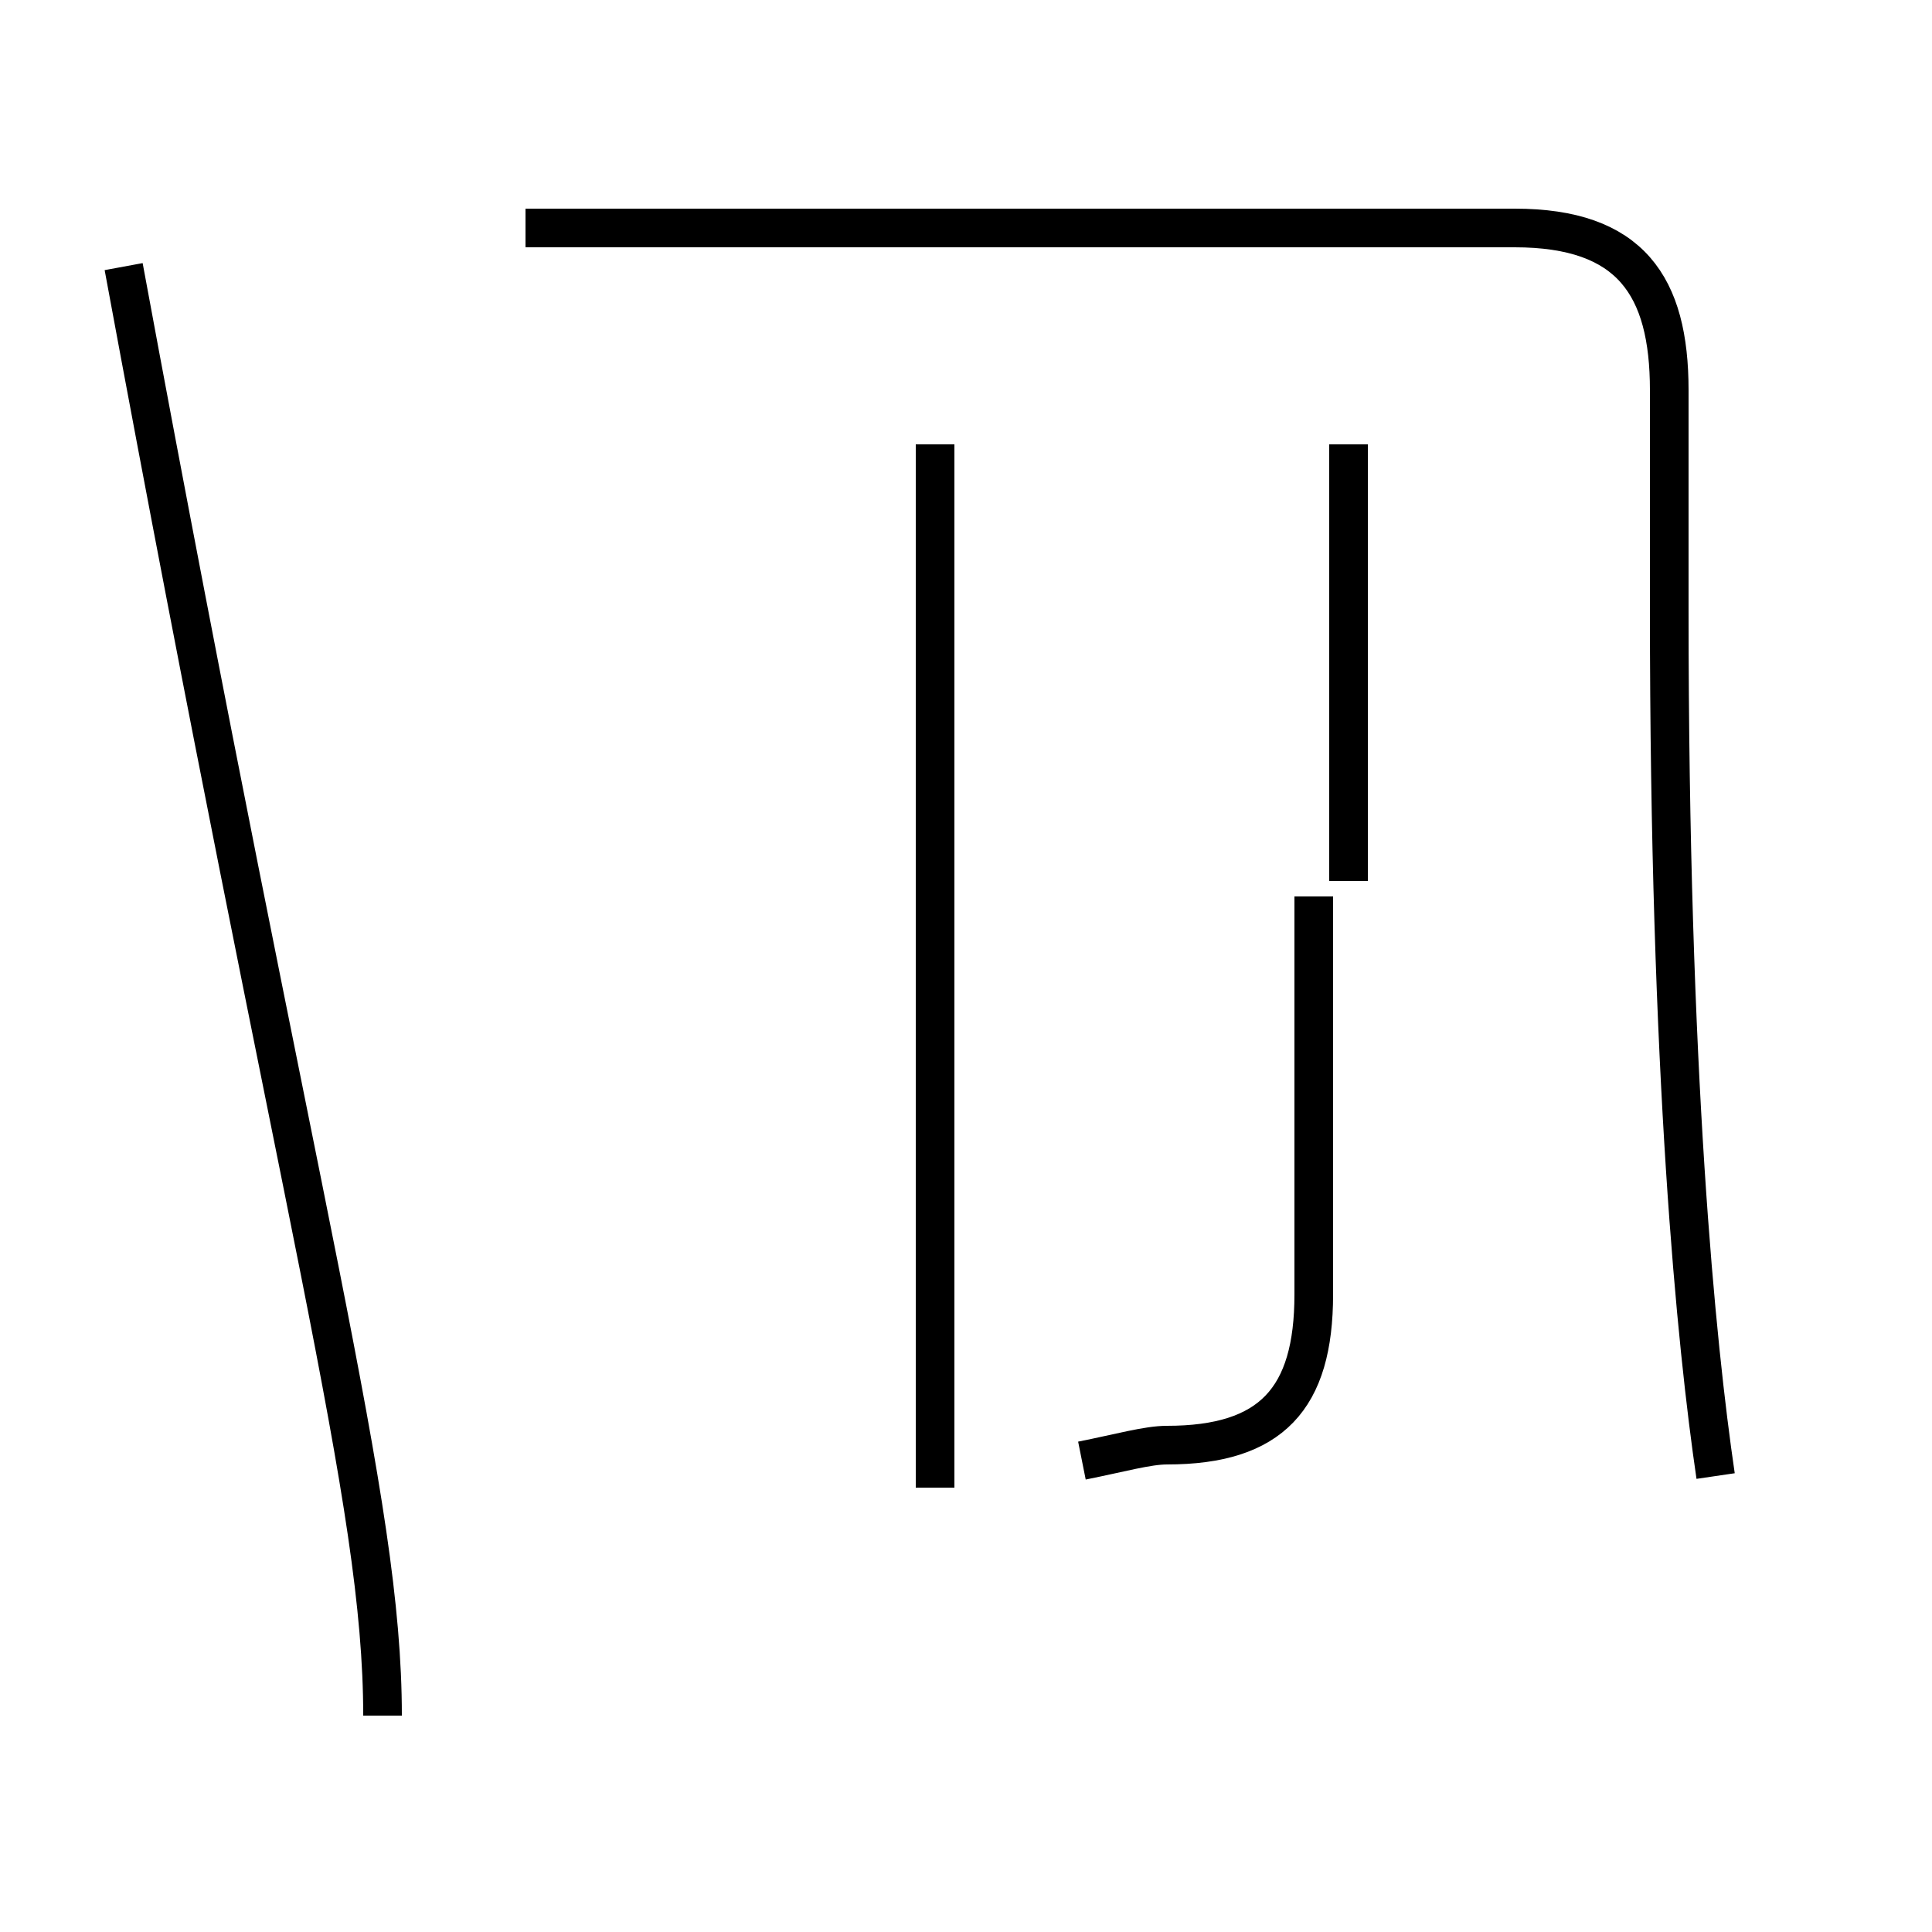 <?xml version='1.0' encoding='utf8'?>
<svg viewBox="0.0 -44.0 50.0 50.0" version="1.1" xmlns="http://www.w3.org/2000/svg">
<rect x="0.0" y="-44.0" width="50.0" height="50.0" fill="#808080" stroke="none"/>
<rect x="-1000" y="-1000" width="2000" height="2000" stroke="white" fill="white"/>
<g style="fill:none; stroke:#000000;  stroke-width:1">
<path d="M 3.2 37.1 C 7.8 12.2 9.9 5.2 9.9 -0.4 M 34.9 32.5 L 34.9 21.2 M 24.2 5.5 L 24.2 32.5 M 44.4 5.8 C 43.9 9.2 43.2 16.2 43.2 28.2 L 43.2 33.9 C 43.2 36.6 42.2 38.1 39.2 38.1 L 13.6 38.1 M 28.0 6.2 C 29.0 6.4 29.7 6.6 30.2 6.6 C 32.9 6.6 34.0 7.8 34.0 10.5 L 34.0 20.8 " transform="scale(1, -1)" />
</g>
</svg>